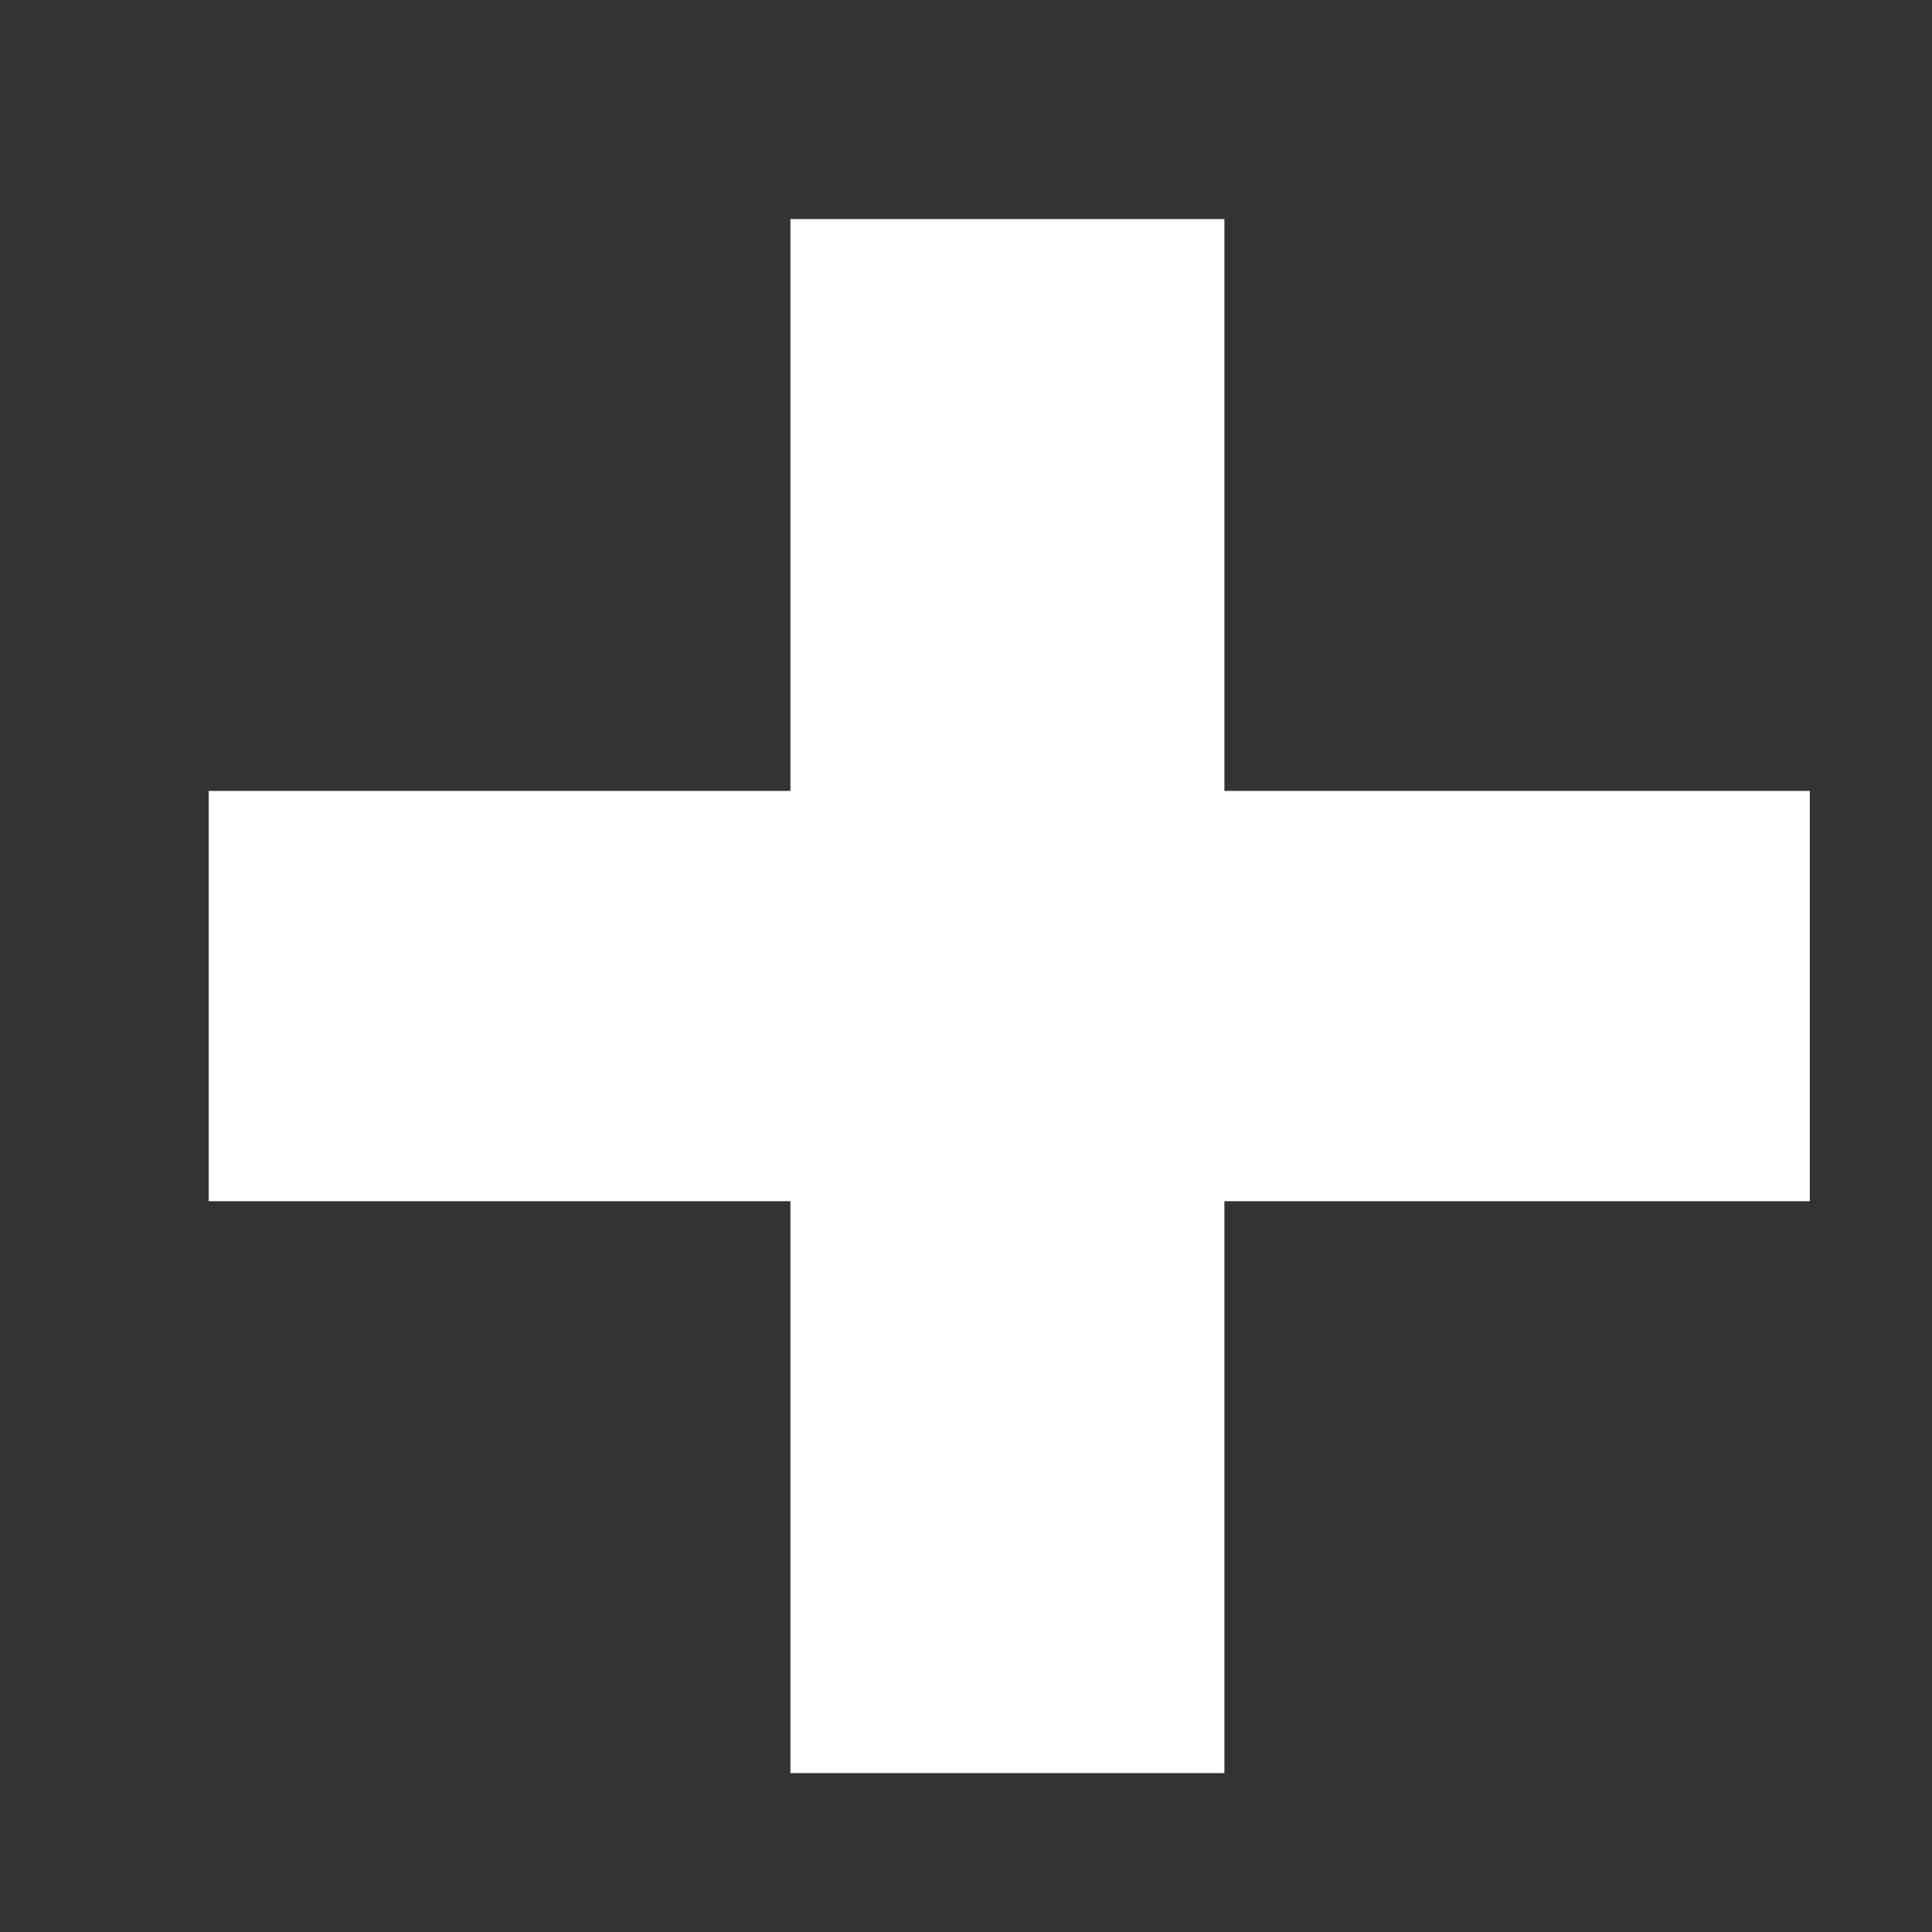 <svg width="8" height="8" viewBox="0 0 8 8" fill="none" xmlns="http://www.w3.org/2000/svg">
<rect x="0" y="0" width="8" height="8" fill="#333333" stroke="none"/>
<path d="M3.273 7.342V0.907H5.07V7.342H3.273ZM0.864 4.974V3.275H7.494V4.974H0.864Z" fill="white"/>
</svg>
